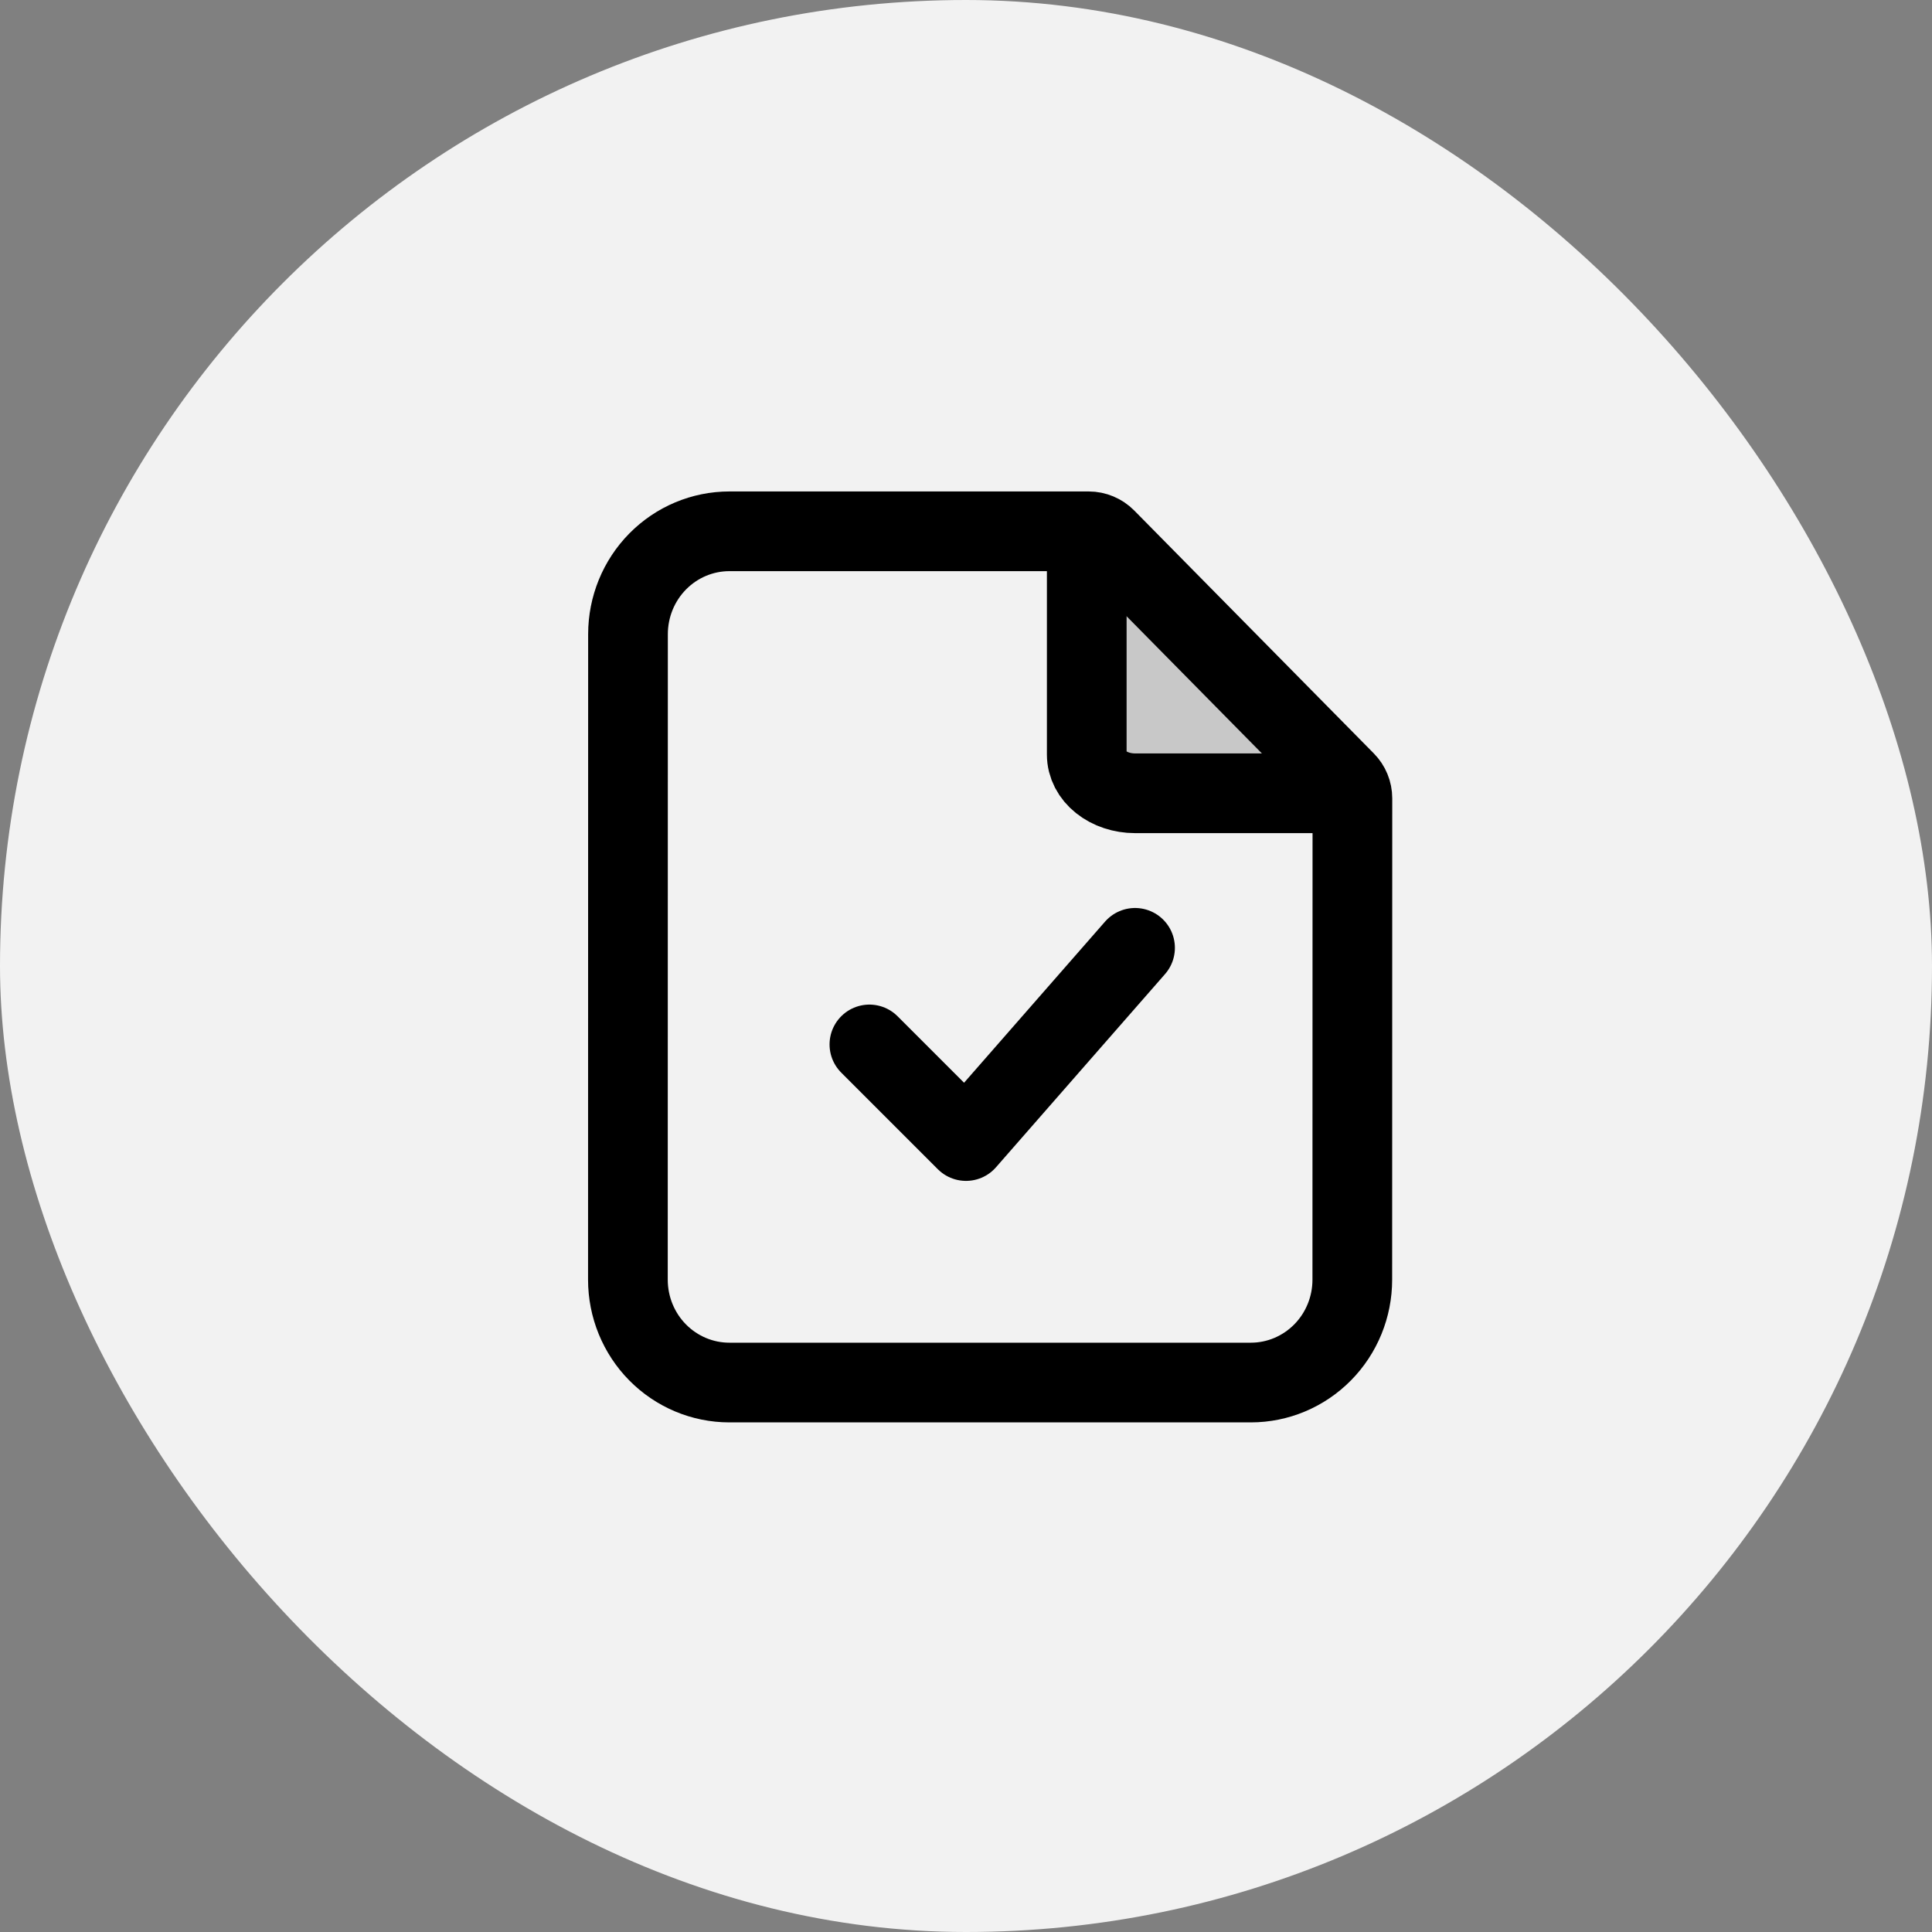 <svg width="40" height="40" viewBox="0 0 40 40" fill="none" xmlns="http://www.w3.org/2000/svg">
<rect x="0" y="0" width="40" height="40" fill="#808080" stroke="none"/>
<rect width="40" height="40" rx="20" fill="#F2F2F2"/>
<path d="M22.5 11.624V15.624C22.5 15.836 22.605 16.04 22.793 16.19C22.98 16.34 23.235 16.424 23.5 16.424L27.914 16.424" fill="#C8C8C8"/>
<path d="M22.5 11.624V15.624C22.5 15.836 22.605 16.04 22.793 16.19C22.98 16.34 23.235 16.424 23.5 16.424L27.914 16.424" stroke="black" stroke-width="1.65" stroke-linecap="round" stroke-linejoin="round"/>
<path d="M25.898 28.624H15.101C14.543 28.624 14.009 28.399 13.615 28C13.221 27.601 13 27.059 13 26.494L13.002 13.129C13.002 12.565 13.223 12.023 13.617 11.624C14.011 11.224 14.545 11 15.102 11H22.54C22.673 11 22.802 11.054 22.896 11.149L27.856 16.178C27.948 16.271 28 16.397 28 16.529L27.998 26.494C27.998 27.059 27.777 27.601 27.383 28C26.989 28.399 26.455 28.624 25.898 28.624Z" stroke="black" stroke-width="1.65" stroke-linecap="round" stroke-linejoin="round"/>
<path d="M18 21.624L20 23.624L23.5 19.624" stroke="black" stroke-width="1.65" stroke-linecap="round" stroke-linejoin="round"/>
</svg>
